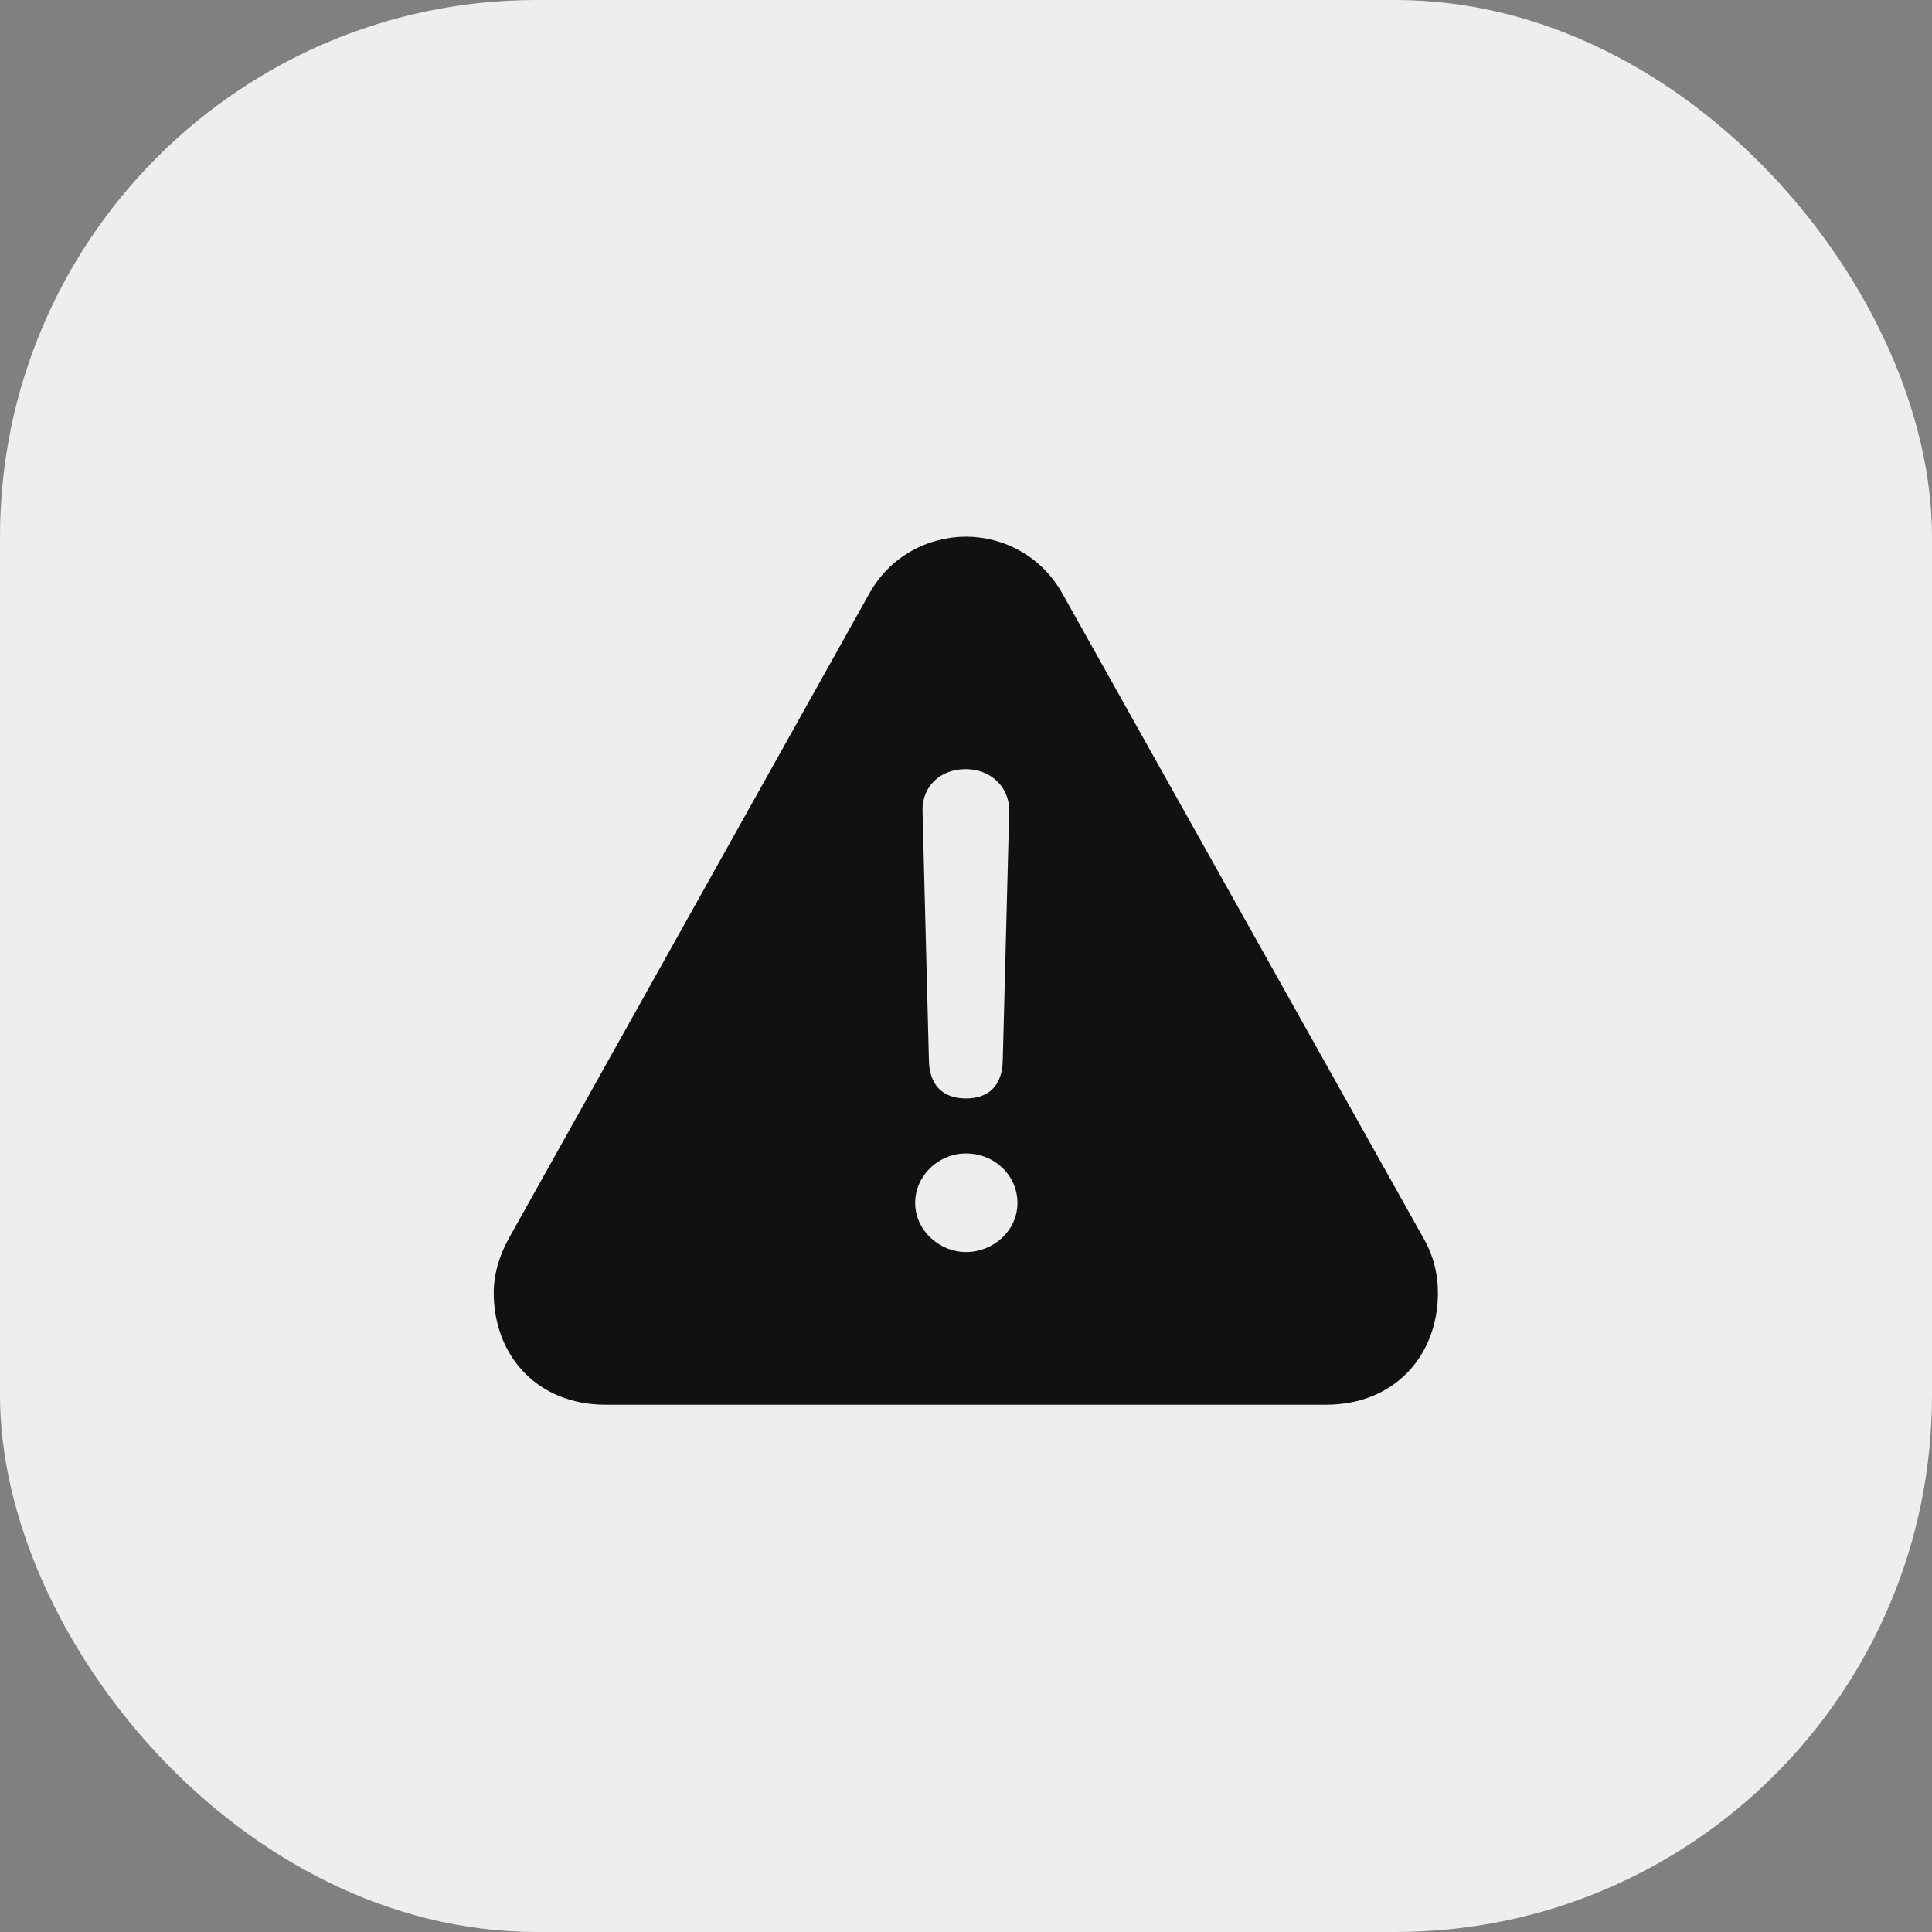<svg width="36" height="36" viewBox="0 0 36 36" fill="none" xmlns="http://www.w3.org/2000/svg">
<rect x="0" y="0" width="36" height="36" fill="#808080" stroke="none"/>
<rect width="36" height="36" rx="10" fill="#EEEEEE"/>
<path fill-rule="evenodd" clip-rule="evenodd" d="M24.709 26.175C25.991 26.175 26.794 25.253 26.794 24.091C26.794 23.74 26.709 23.39 26.521 23.065L19.796 11.06C19.411 10.367 18.702 10 18.002 10C17.292 10 16.583 10.367 16.198 11.06L9.482 23.074C9.303 23.398 9.2 23.74 9.2 24.091C9.2 25.253 10.003 26.175 11.285 26.175H24.709ZM18.002 20.468C17.557 20.468 17.318 20.211 17.309 19.758L17.19 15.11C17.181 14.657 17.514 14.332 17.993 14.332C18.463 14.332 18.813 14.665 18.805 15.118L18.685 19.758C18.677 20.22 18.429 20.468 18.002 20.468ZM17.053 22.416C17.053 22.92 17.497 23.33 18.002 23.33C18.514 23.33 18.959 22.928 18.959 22.416C18.959 21.895 18.523 21.493 18.002 21.493C17.489 21.493 17.053 21.903 17.053 22.416Z" fill="#111111"/>
</svg>
